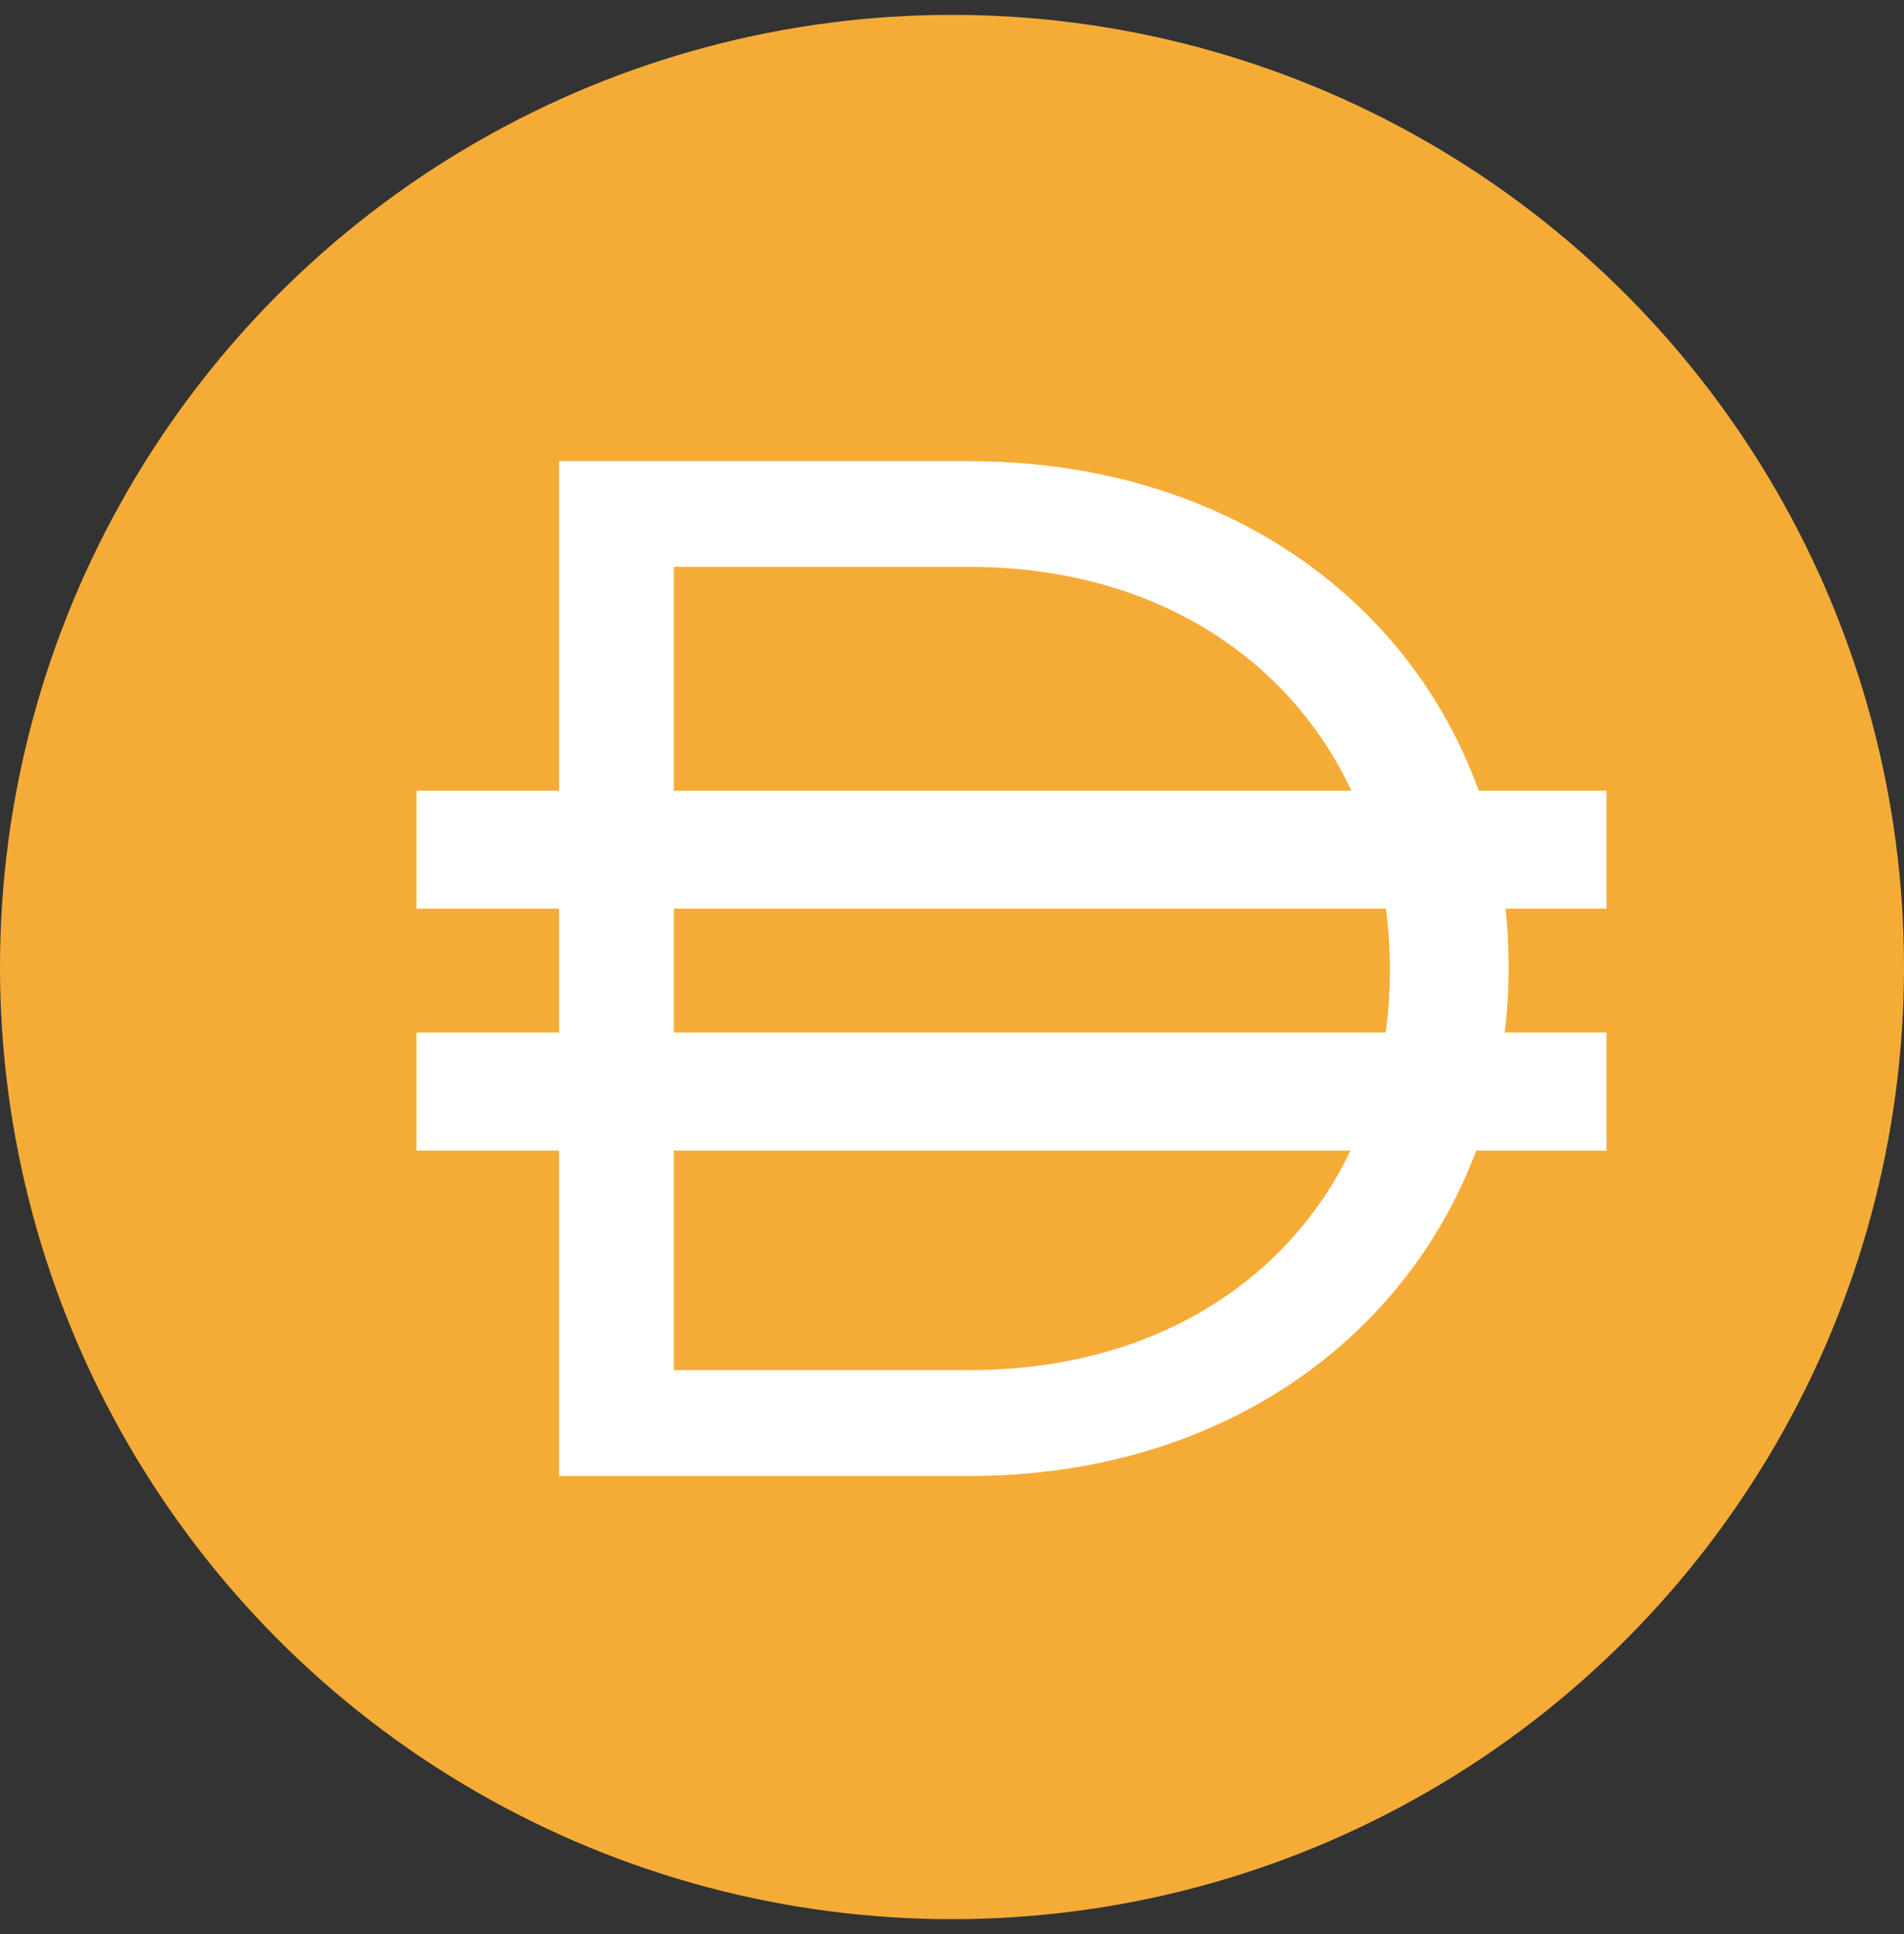 <svg width="64" height="65" viewBox="0 0 64 65" fill="none" xmlns="http://www.w3.org/2000/svg">
<rect x="0" y="0" width="64" height="65" fill="#333333" stroke="none"/>
<circle cx="32" cy="32.5" r="32" fill="#F5AC37"/>
<path fill-rule="evenodd" clip-rule="evenodd" d="M32.587 15.5H18.793V26.572H14V30.538H18.793V34.701H14V38.668H18.793V49.605H32.587C40.882 49.605 47.193 45.139 49.621 38.668H54V34.701H50.582C50.665 33.998 50.708 33.28 50.708 32.55V32.452C50.708 31.803 50.675 31.165 50.608 30.538H54V26.572H49.703C47.337 20.01 40.977 15.5 32.587 15.5ZM22.649 46.047V38.668H45.396C43.275 43.092 38.719 46.047 32.587 46.047H22.649ZM22.649 34.701H46.578C46.67 34.033 46.718 33.348 46.718 32.647V32.55C46.718 31.865 46.673 31.193 46.584 30.538H22.649V34.701ZM45.425 26.572C43.317 22.086 38.748 19.052 32.587 19.052H22.649V26.572H45.425Z" fill="white"/>
</svg>
